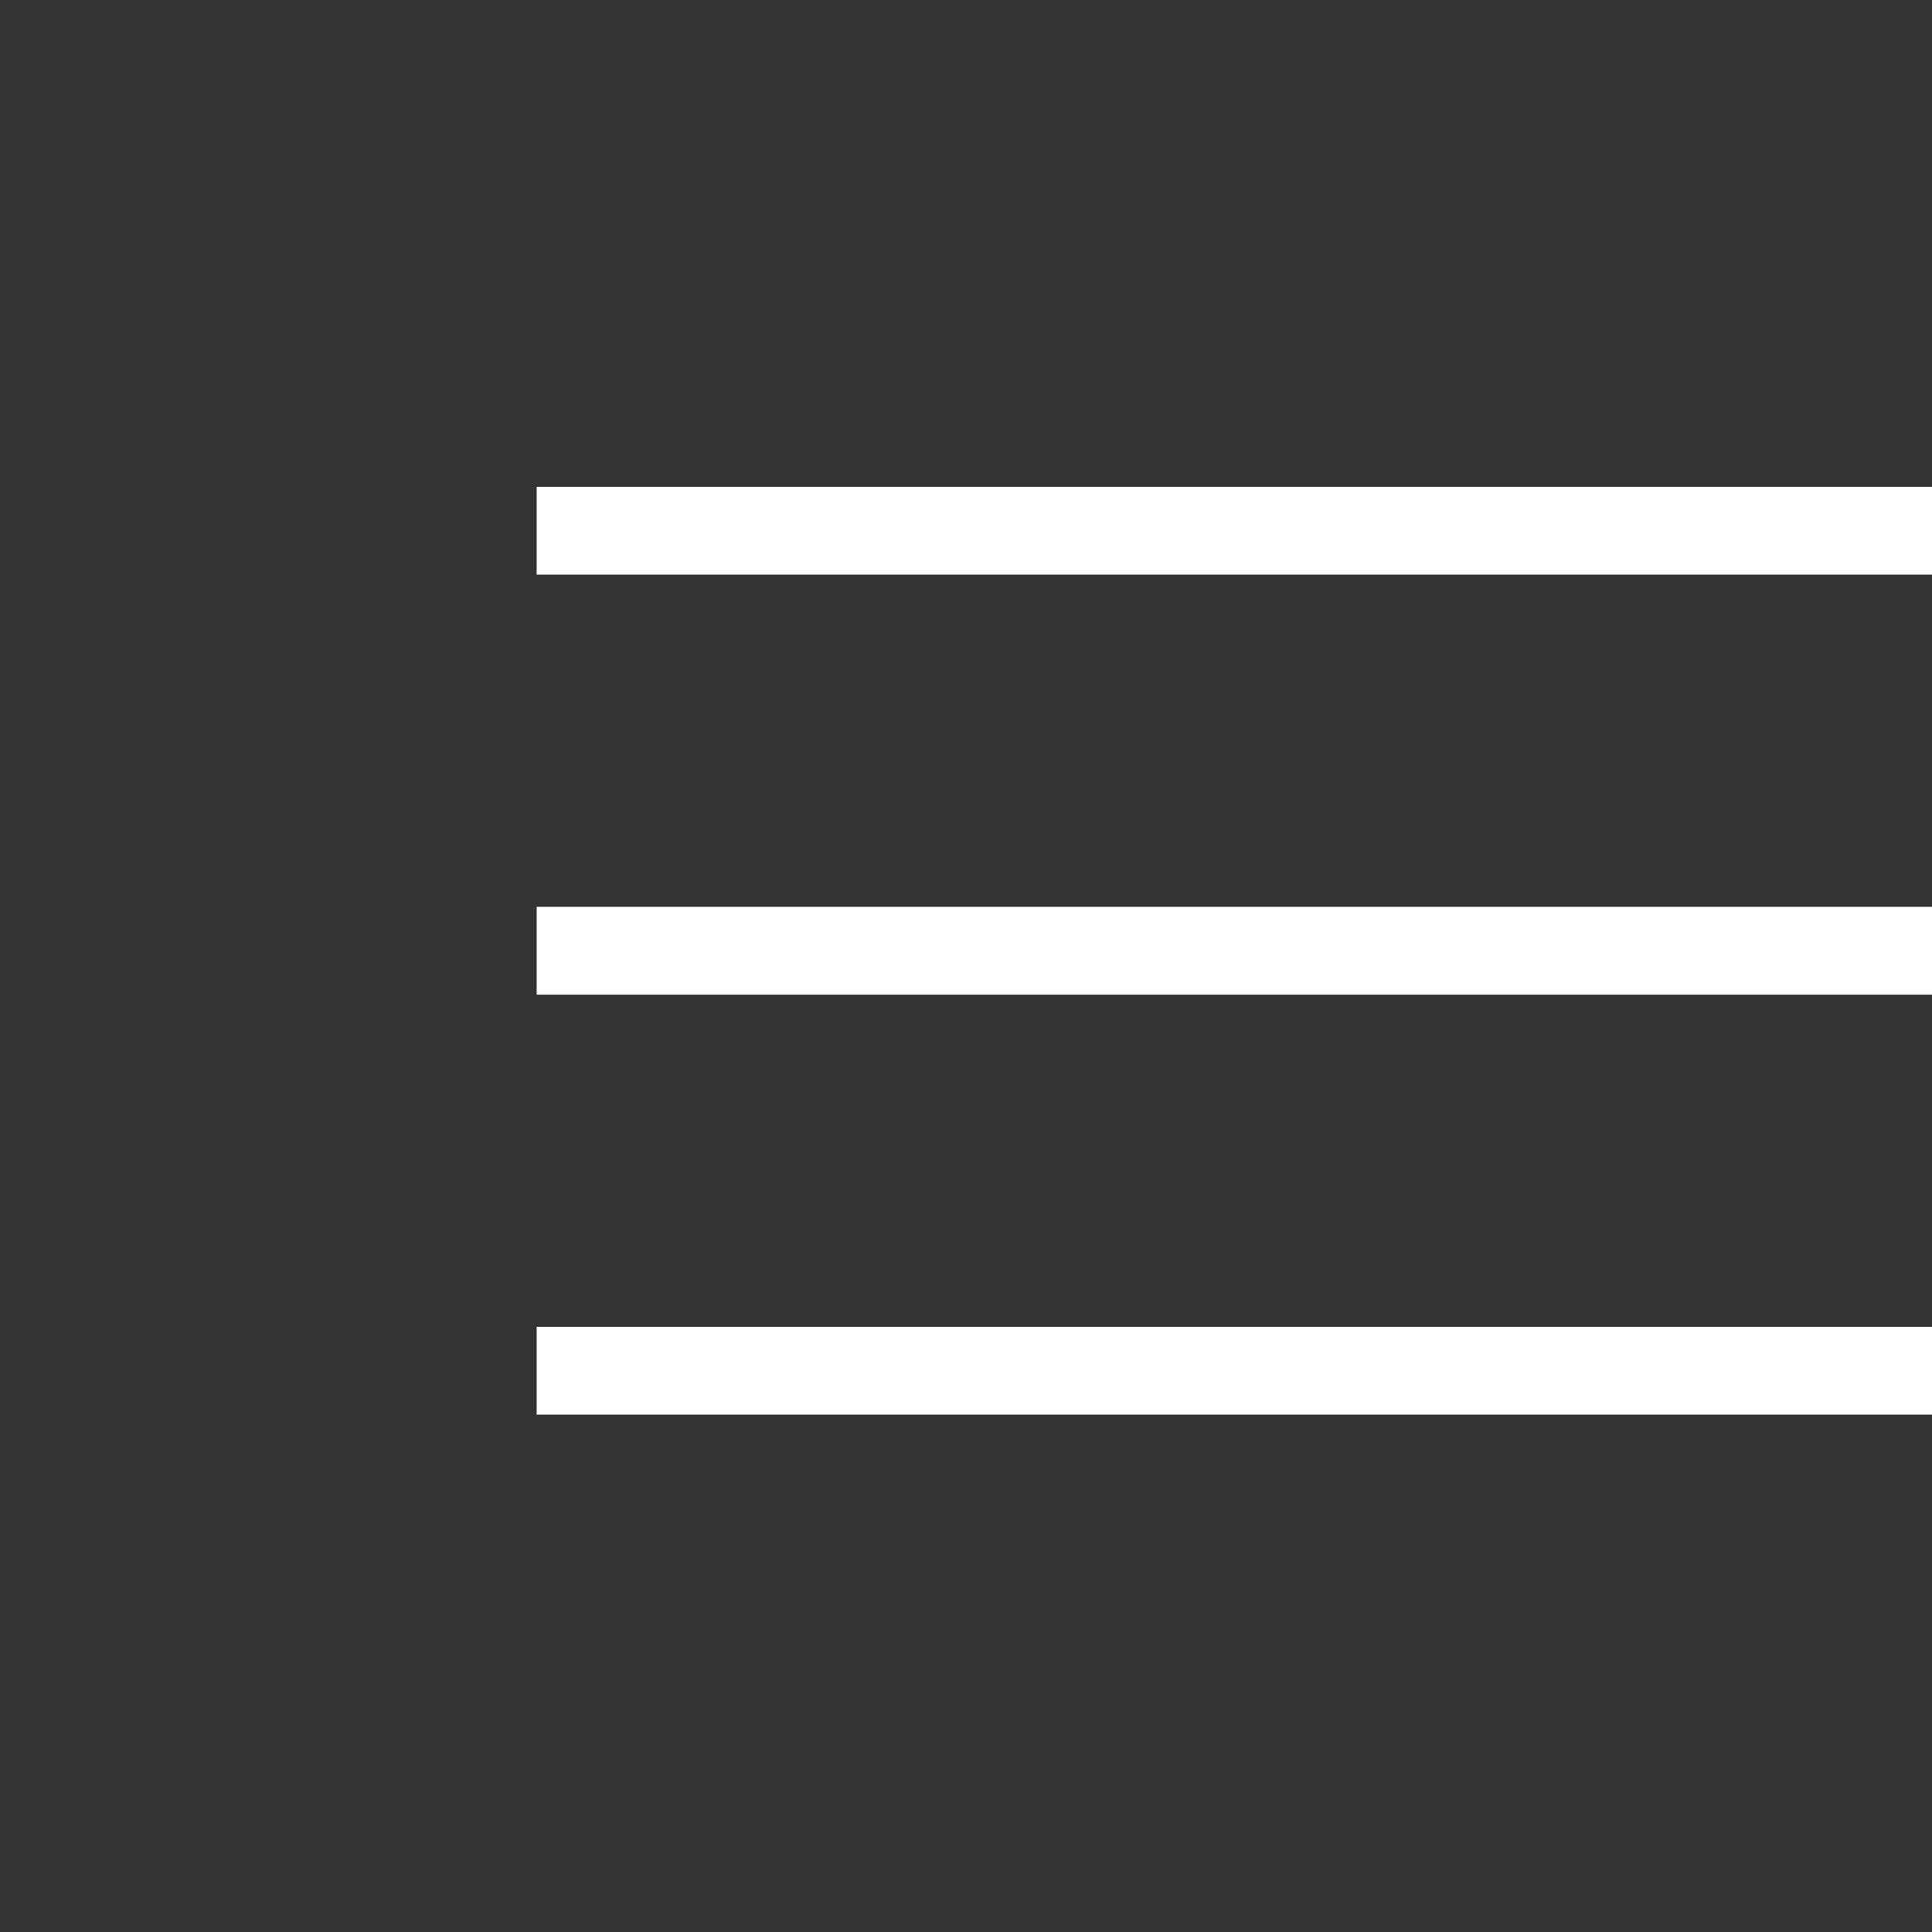 <svg width="66" height="66" viewBox="0 0 66 66" fill="none" xmlns="http://www.w3.org/2000/svg">
<rect x="0" y="0" width="66" height="66" fill="#333333" stroke="none"/>
<!-- <circle cx="33" cy="33" r="33" fill="#005A2F"/> -->
<line x1="18.334" y1="18.13" x2="66.763" y2="18.13" stroke="white" stroke-width="3"/>
<line x1="18.334" y1="32.478" x2="66.763" y2="32.478" stroke="white" stroke-width="3"/>
<line x1="18.334" y1="46.826" x2="66.763" y2="46.826" stroke="white" stroke-width="3"/>
</svg>
